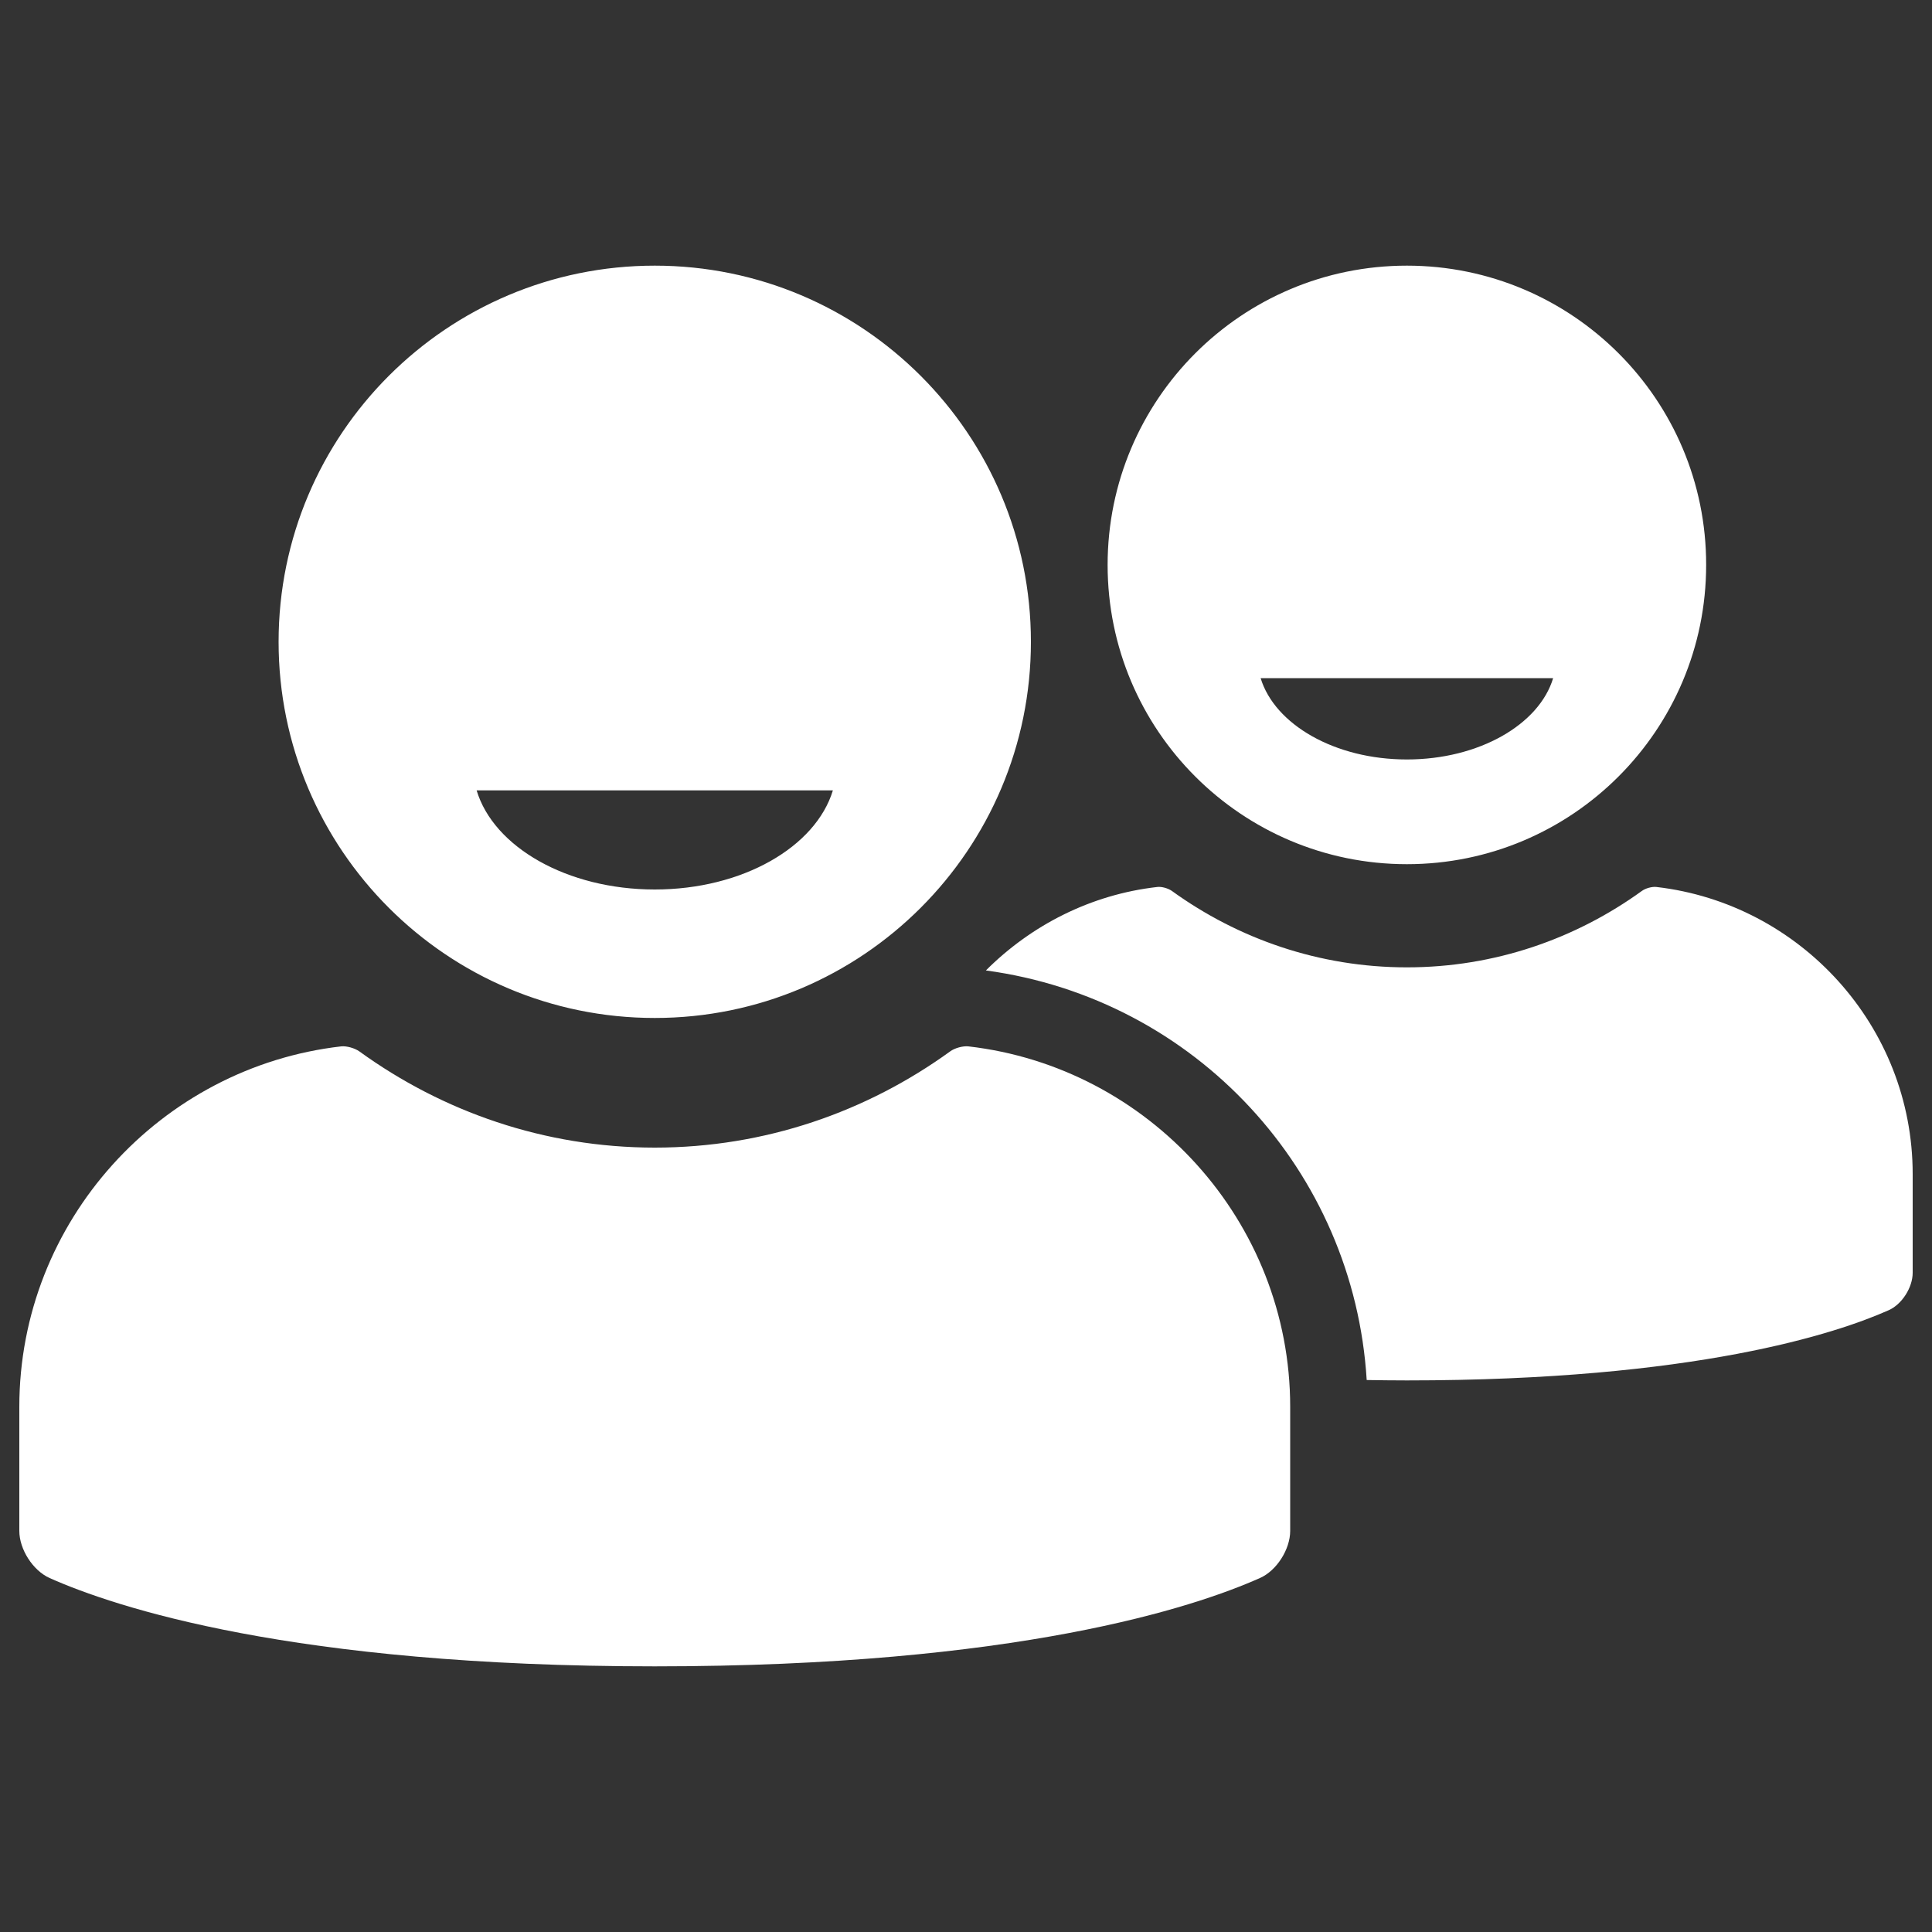 <?xml version="1.0" encoding="utf-8"?>
<!-- Svg Vector Icons : http://www.onlinewebfonts.com/icon -->
<!DOCTYPE svg PUBLIC "-//W3C//DTD SVG 1.1//EN" "http://www.w3.org/Graphics/SVG/1.1/DTD/svg11.dtd">
<svg version="1.1" xmlns="http://www.w3.org/2000/svg" xmlns:xlink="http://www.w3.org/1999/xlink" x="0px" y="0px" viewBox="0 0 1000 1000" enable-background="new 0 0 1000 1000" xml:space="preserve">
<rect x="0" y="0" width="1000" height="1000" fill="#333333" stroke="none"/>
<g><g><path fill="white" d="M338.9,526.9c107.5,0,194.7-87.2,194.7-194.7c0-107.5-87.2-194.7-194.7-194.7c-107.5,0-194.7,87.2-194.7,194.7C144.2,439.7,231.4,526.9,338.9,526.9z M431.1,409.1c-8.9,29.3-46.8,51.3-92.2,51.3s-83.4-22-92.2-51.3H431.1z M990,607.7v51.1c0,7.6-5.6,16.4-12.5,19.4c-26.8,11.9-99.9,36.3-249.3,36.3c-7.2,0-14-0.1-20.8-0.2c-6.6-108.2-88.6-197.3-197.1-212c23.4-23.4,54.3-39.3,88.7-43.2c2.3-0.3,5.6,0.7,7.5,2c34.3,24.8,76.3,39.6,121.7,39.6c45.5,0,87.4-14.8,121.7-39.6c1.8-1.3,5.2-2.3,7.5-2C931.7,467.7,990,531.1,990,607.7z M667.8,728.2v64.2c0,9.5-7,20.6-15.7,24.4c-33.7,15-125.5,45.7-313.2,45.7c-187.7,0-279.5-30.7-313.2-45.7C17,812.9,10,801.9,10,792.4v-64.2c0-96.2,73.2-175.9,166.6-186.6c2.8-0.3,7,0.9,9.4,2.6c43.1,31.2,95.8,49.8,152.9,49.8c57.1,0,109.8-18.6,152.9-49.8c2.3-1.7,6.5-2.9,9.4-2.6C594.6,552.3,667.8,632.1,667.8,728.2z M728.2,137.5c-85.6,0-154.9,69.4-154.9,154.9c0,85.6,69.4,154.9,154.9,154.9c85.6,0,154.9-69.4,154.9-154.9C883.2,206.9,813.8,137.5,728.2,137.5z M728.2,393.1c-37.3,0-68.4-18.1-75.7-42.1h151.4C796.7,375,765.5,393.1,728.2,393.1z"/></g><g></g><g></g><g></g><g></g><g></g><g></g><g></g><g></g><g></g><g></g><g></g><g></g><g></g><g></g><g></g></g>
</svg>